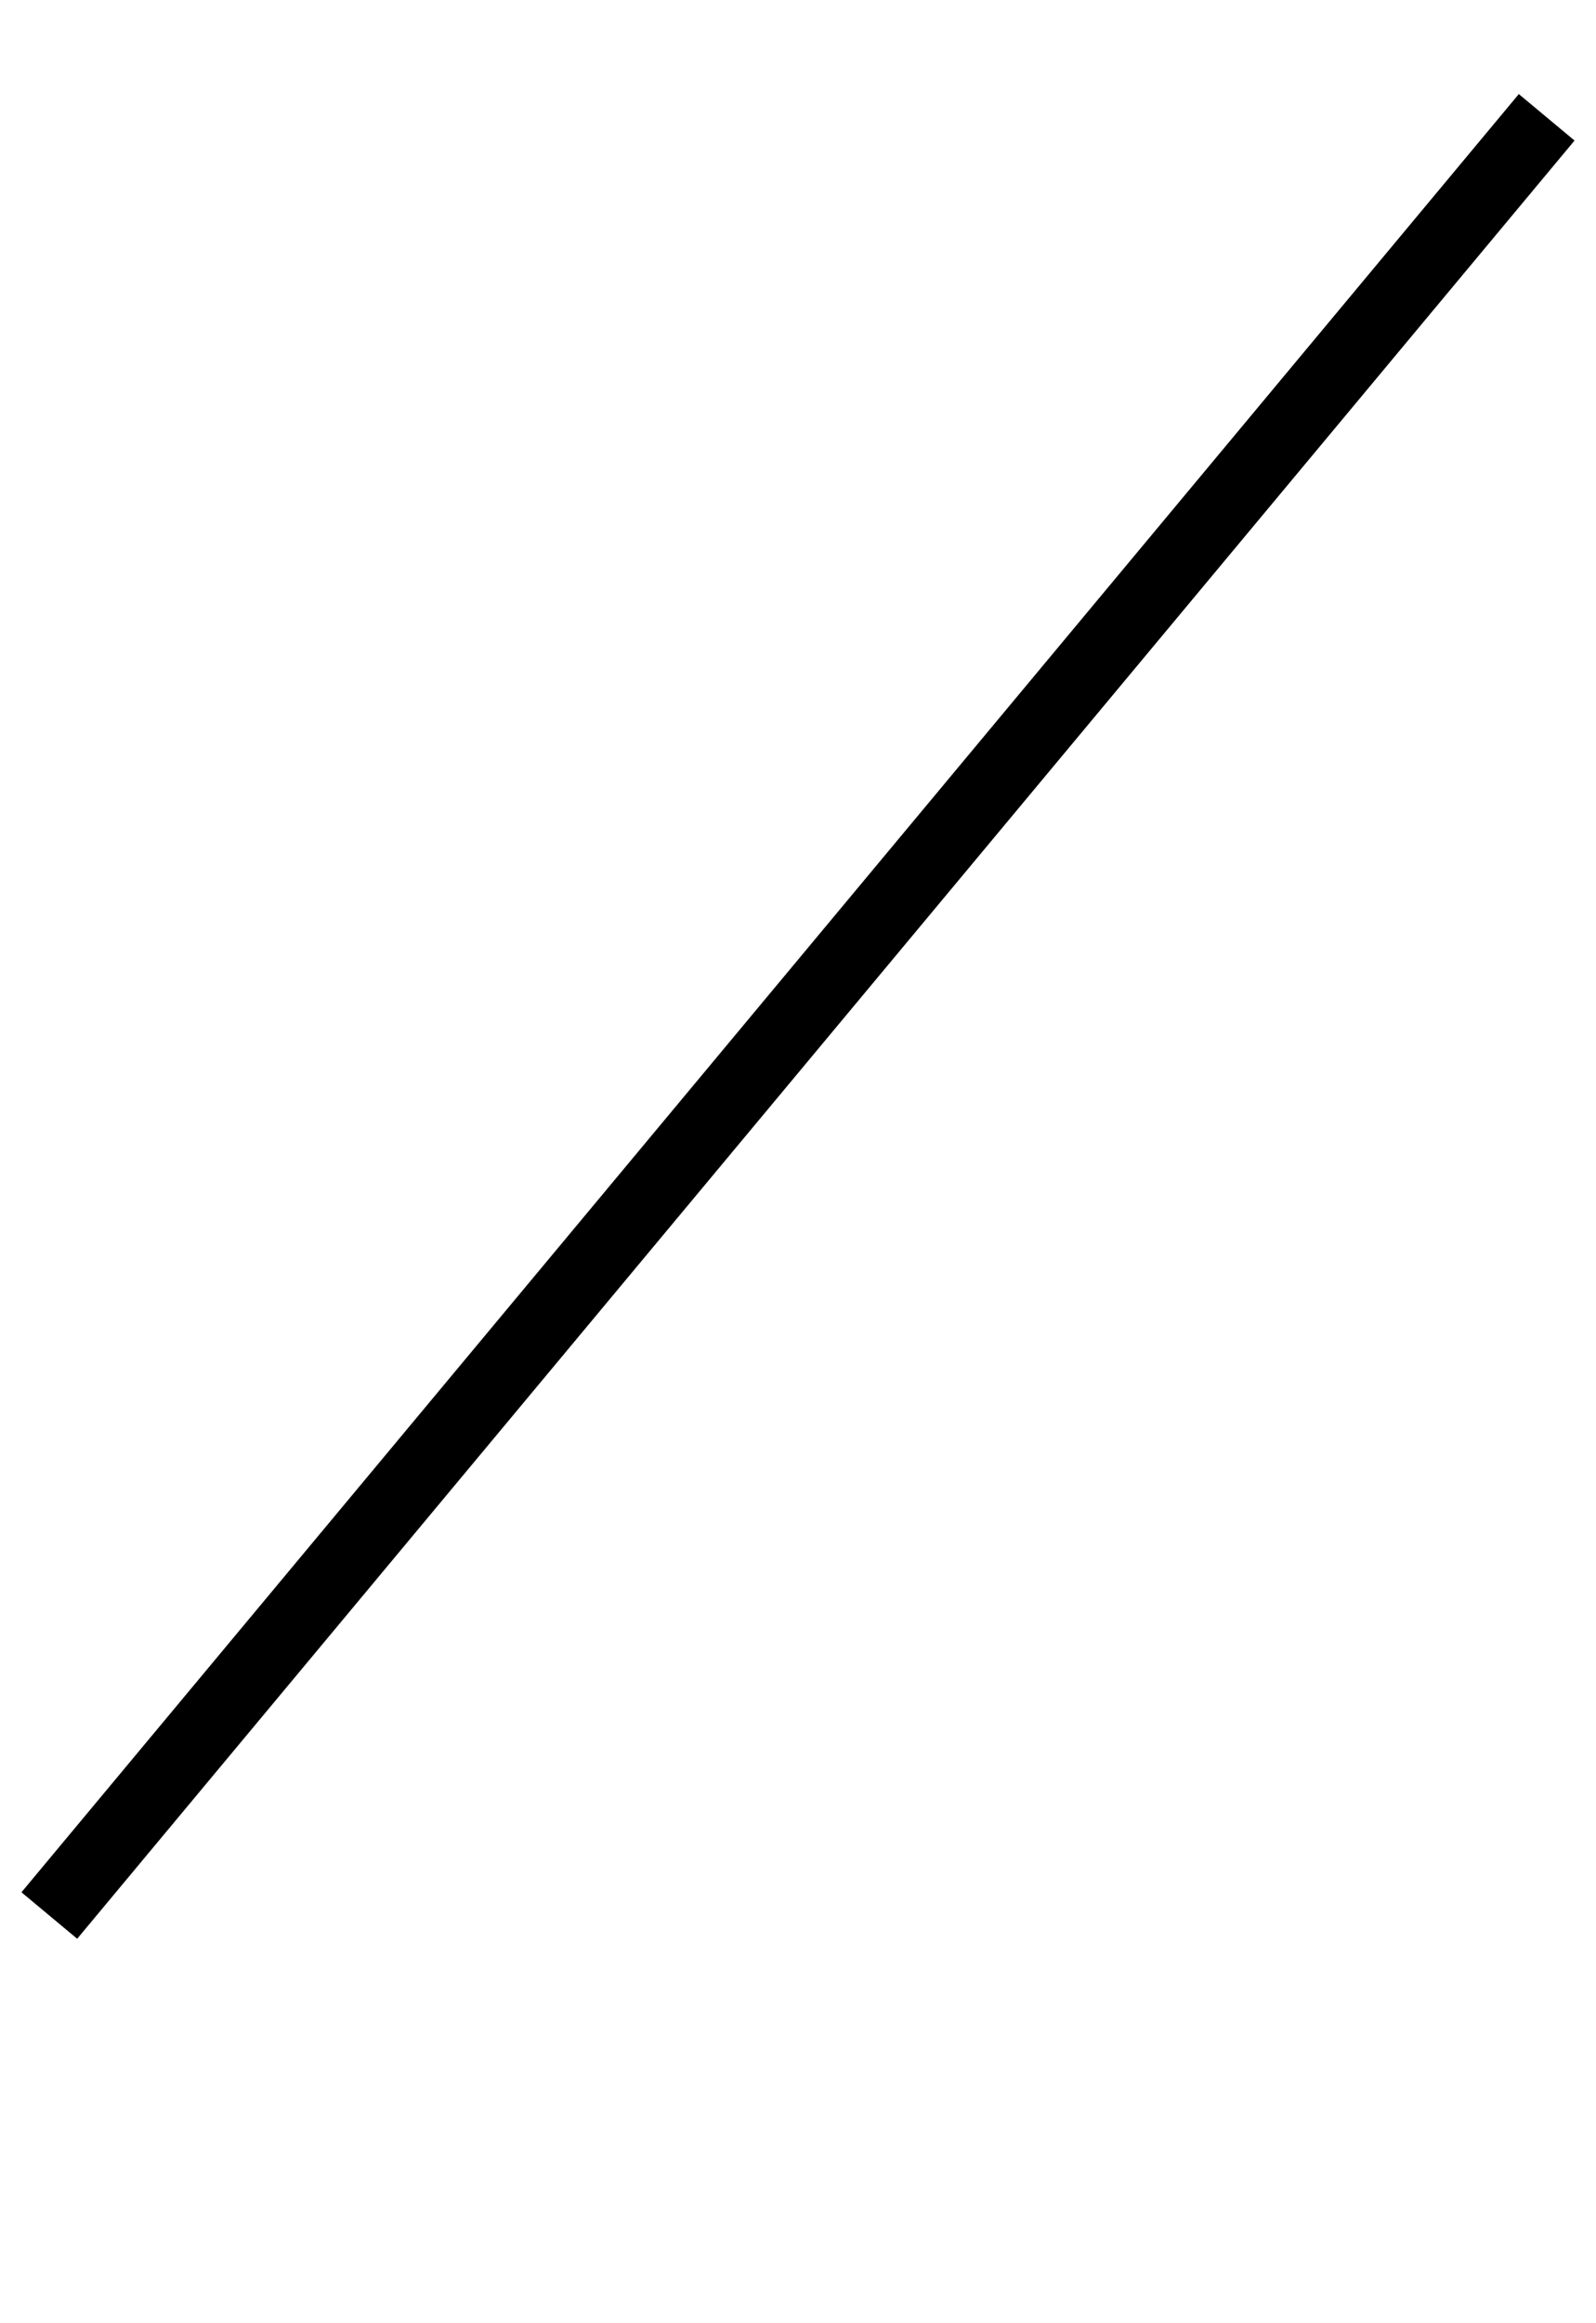 <?xml version="1.0" encoding="UTF-8"?>
<svg width="11px" height="16px" viewBox="0 0 11 16" version="1.1" xmlns="http://www.w3.org/2000/svg" xmlns:xlink="http://www.w3.org/1999/xlink">
    <title>Slash</title>
    <g id="Slash" stroke="none" stroke-width="1" fill="none" fill-rule="evenodd" stroke-linecap="square">
        <line x1="0.5" y1="13" x2="10.5" y2="1" id="Line" stroke="#000000" stroke-width="0.5"></line>
    </g>
</svg>